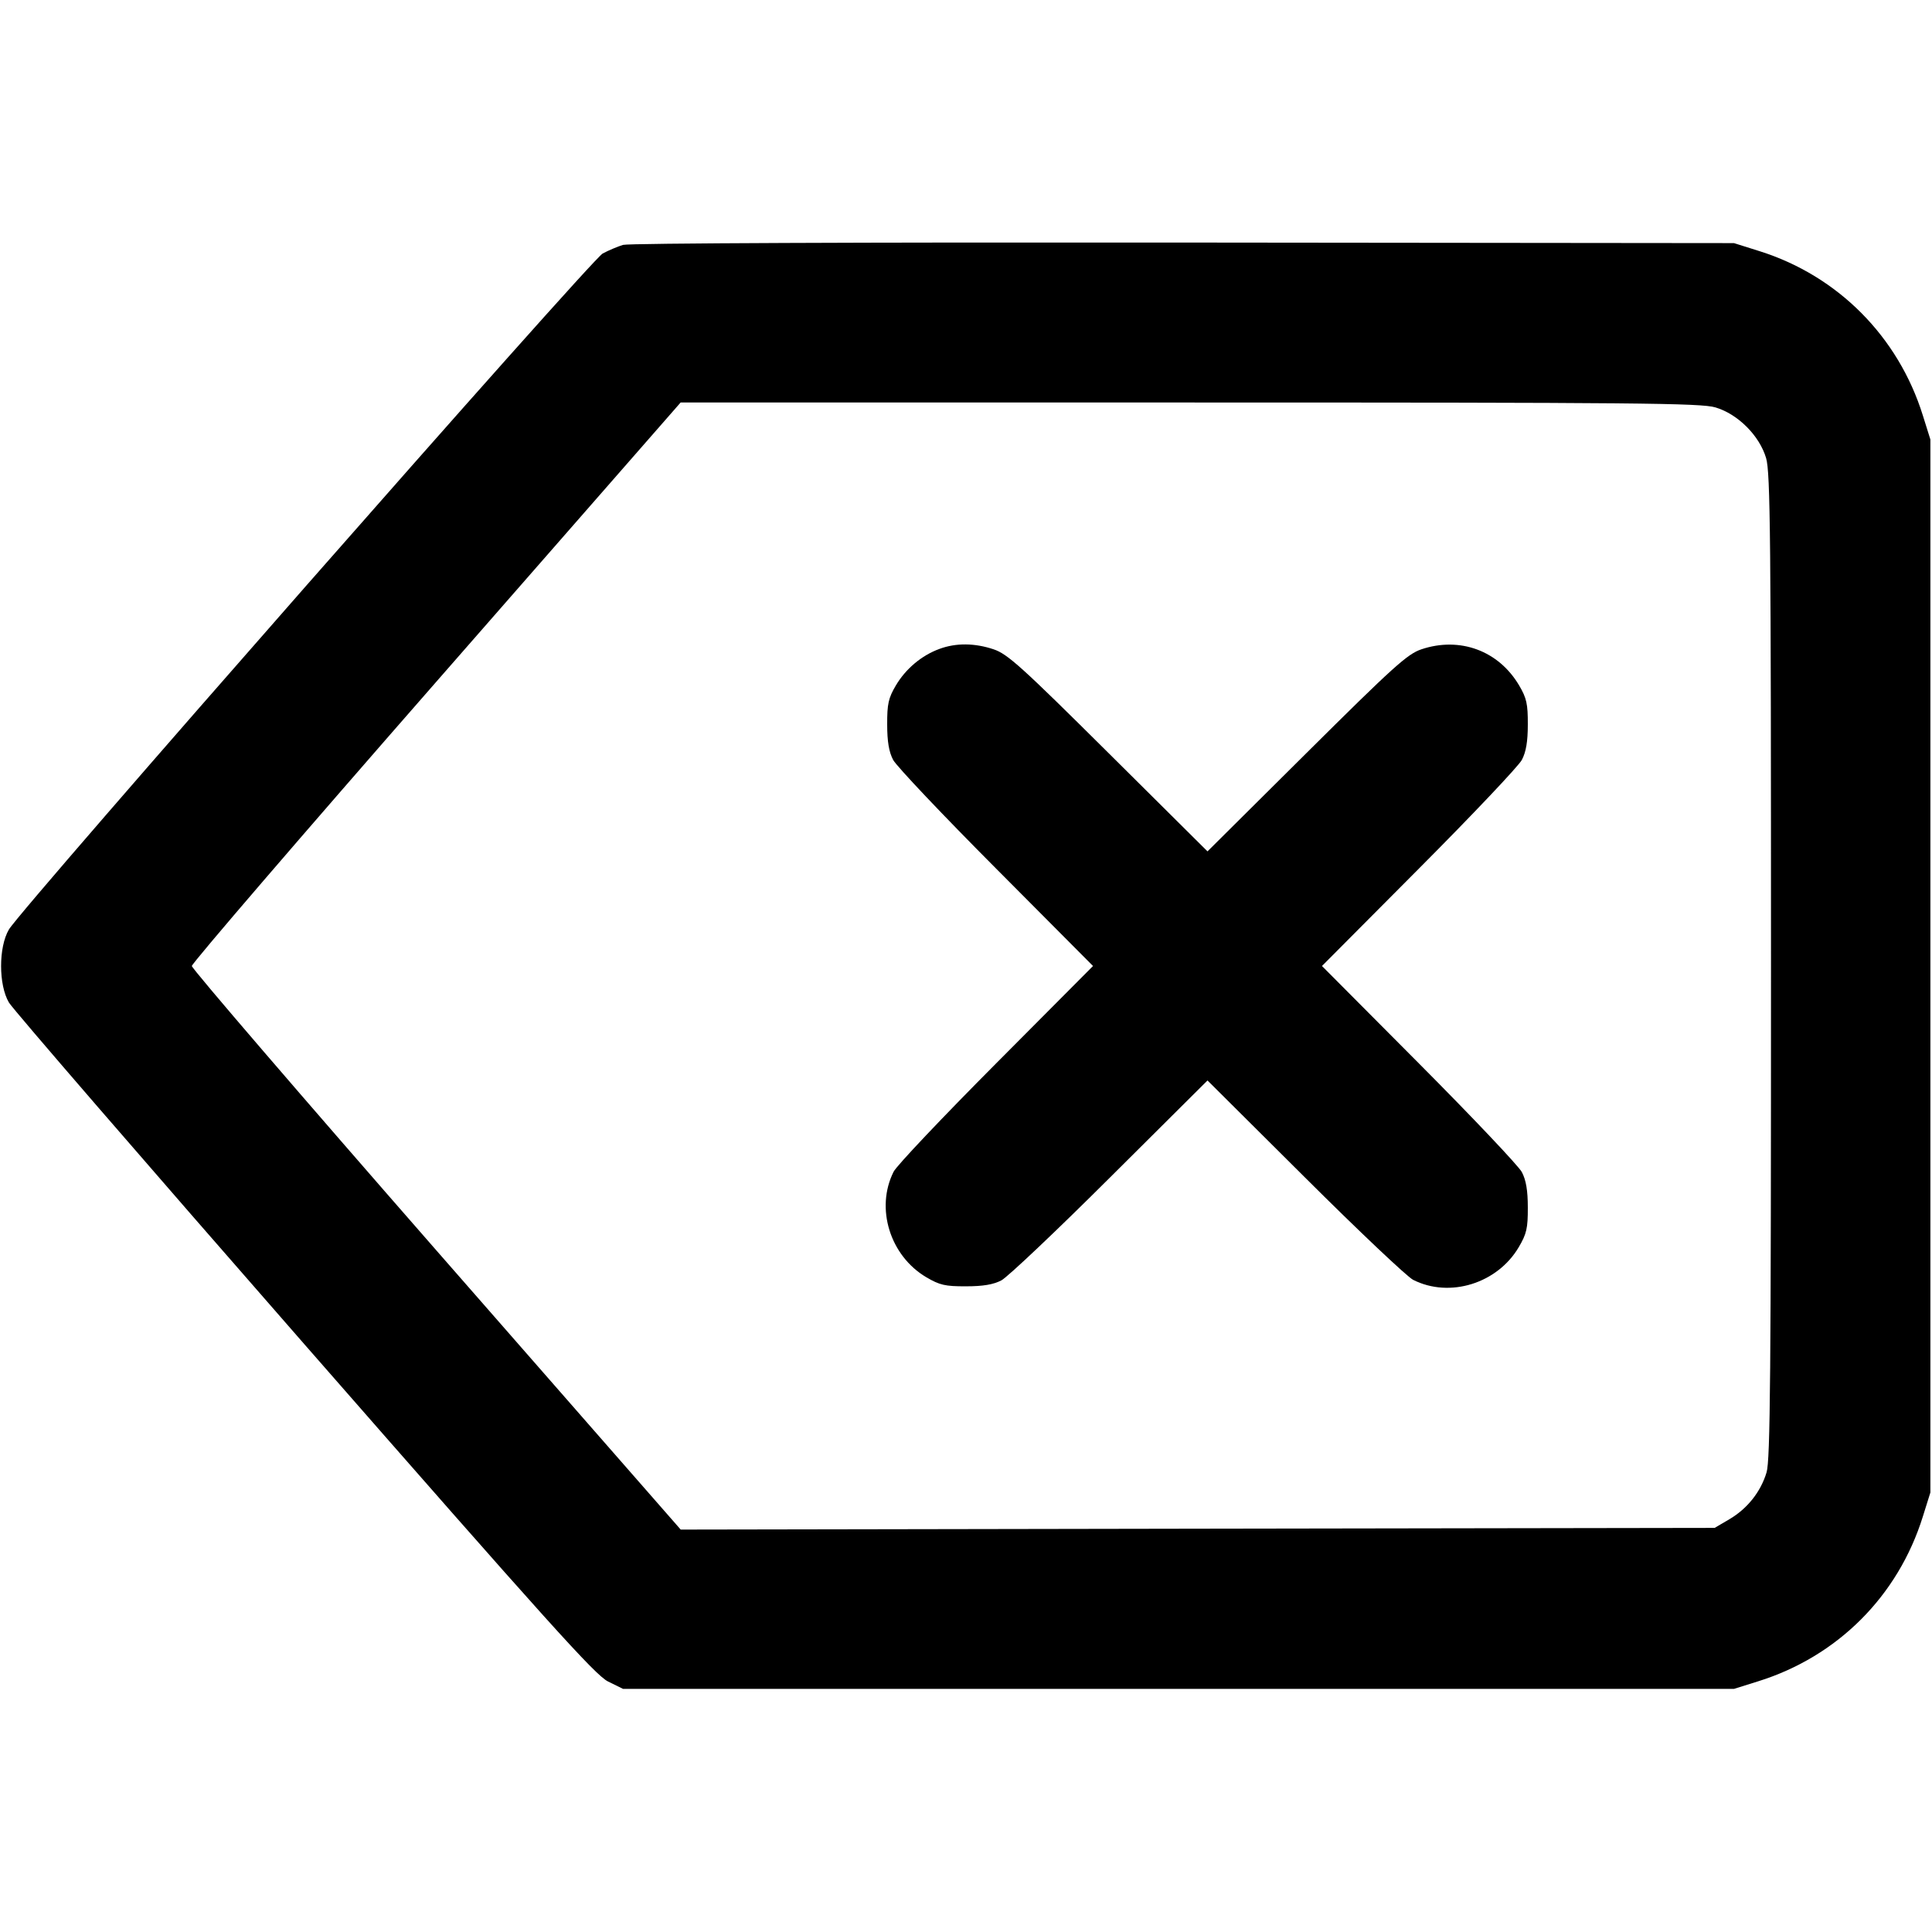 <svg fill="none" stroke="currentColor" stroke-linecap="round" stroke-linejoin="round" stroke-width="2" viewBox="0 0 24 24" xmlns="http://www.w3.org/2000/svg"><path d="M7.740 3.042 C 7.674 3.062,7.560 3.110,7.487 3.149 C 7.342 3.226,0.269 11.278,0.111 11.546 C -0.019 11.766,-0.019 12.234,0.111 12.454 C 0.161 12.539,1.814 14.450,3.784 16.702 C 6.814 20.165,7.395 20.810,7.553 20.888 L 7.740 20.980 14.640 20.980 L 21.540 20.980 21.840 20.886 C 22.827 20.578,23.578 19.827,23.886 18.840 L 23.980 18.540 23.980 12.000 L 23.980 5.460 23.886 5.160 C 23.581 4.182,22.832 3.428,21.861 3.121 L 21.540 3.020 14.700 3.013 C 10.723 3.009,7.810 3.021,7.740 3.042 M21.310 5.061 C 21.589 5.144,21.856 5.411,21.939 5.690 C 21.992 5.869,22.000 6.651,22.000 12.001 C 22.000 17.059,21.991 18.139,21.945 18.290 C 21.872 18.533,21.707 18.740,21.484 18.872 L 21.300 18.980 14.878 18.990 L 8.456 19.001 5.419 15.531 C 3.749 13.622,2.383 12.033,2.383 12.000 C 2.383 11.967,3.749 10.378,5.419 8.470 L 8.455 5.000 14.780 5.000 C 20.326 5.000,21.131 5.007,21.310 5.061 M11.670 8.061 C 11.448 8.142,11.250 8.309,11.128 8.516 C 11.036 8.672,11.020 8.745,11.021 9.000 C 11.021 9.213,11.043 9.341,11.095 9.440 C 11.136 9.517,11.711 10.125,12.374 10.790 L 13.578 12.000 12.374 13.210 C 11.711 13.876,11.138 14.481,11.101 14.555 C 10.872 15.009,11.056 15.601,11.508 15.867 C 11.673 15.964,11.742 15.980,12.000 15.979 C 12.213 15.979,12.341 15.957,12.440 15.905 C 12.517 15.864,13.125 15.289,13.790 14.626 L 15.000 13.422 16.210 14.626 C 16.875 15.289,17.481 15.862,17.555 15.899 C 18.009 16.128,18.601 15.944,18.867 15.492 C 18.964 15.327,18.980 15.258,18.979 15.000 C 18.979 14.787,18.957 14.659,18.905 14.560 C 18.864 14.483,18.289 13.876,17.626 13.210 L 16.422 12.000 17.626 10.790 C 18.289 10.125,18.864 9.517,18.905 9.440 C 18.957 9.341,18.979 9.213,18.979 9.000 C 18.980 8.745,18.964 8.672,18.872 8.516 C 18.618 8.084,18.137 7.905,17.657 8.066 C 17.484 8.124,17.312 8.279,16.230 9.354 L 15.000 10.576 13.770 9.354 C 12.688 8.279,12.516 8.124,12.343 8.066 C 12.108 7.987,11.875 7.985,11.670 8.061 " stroke="none" fill-rule="evenodd" fill="black"></path></svg>